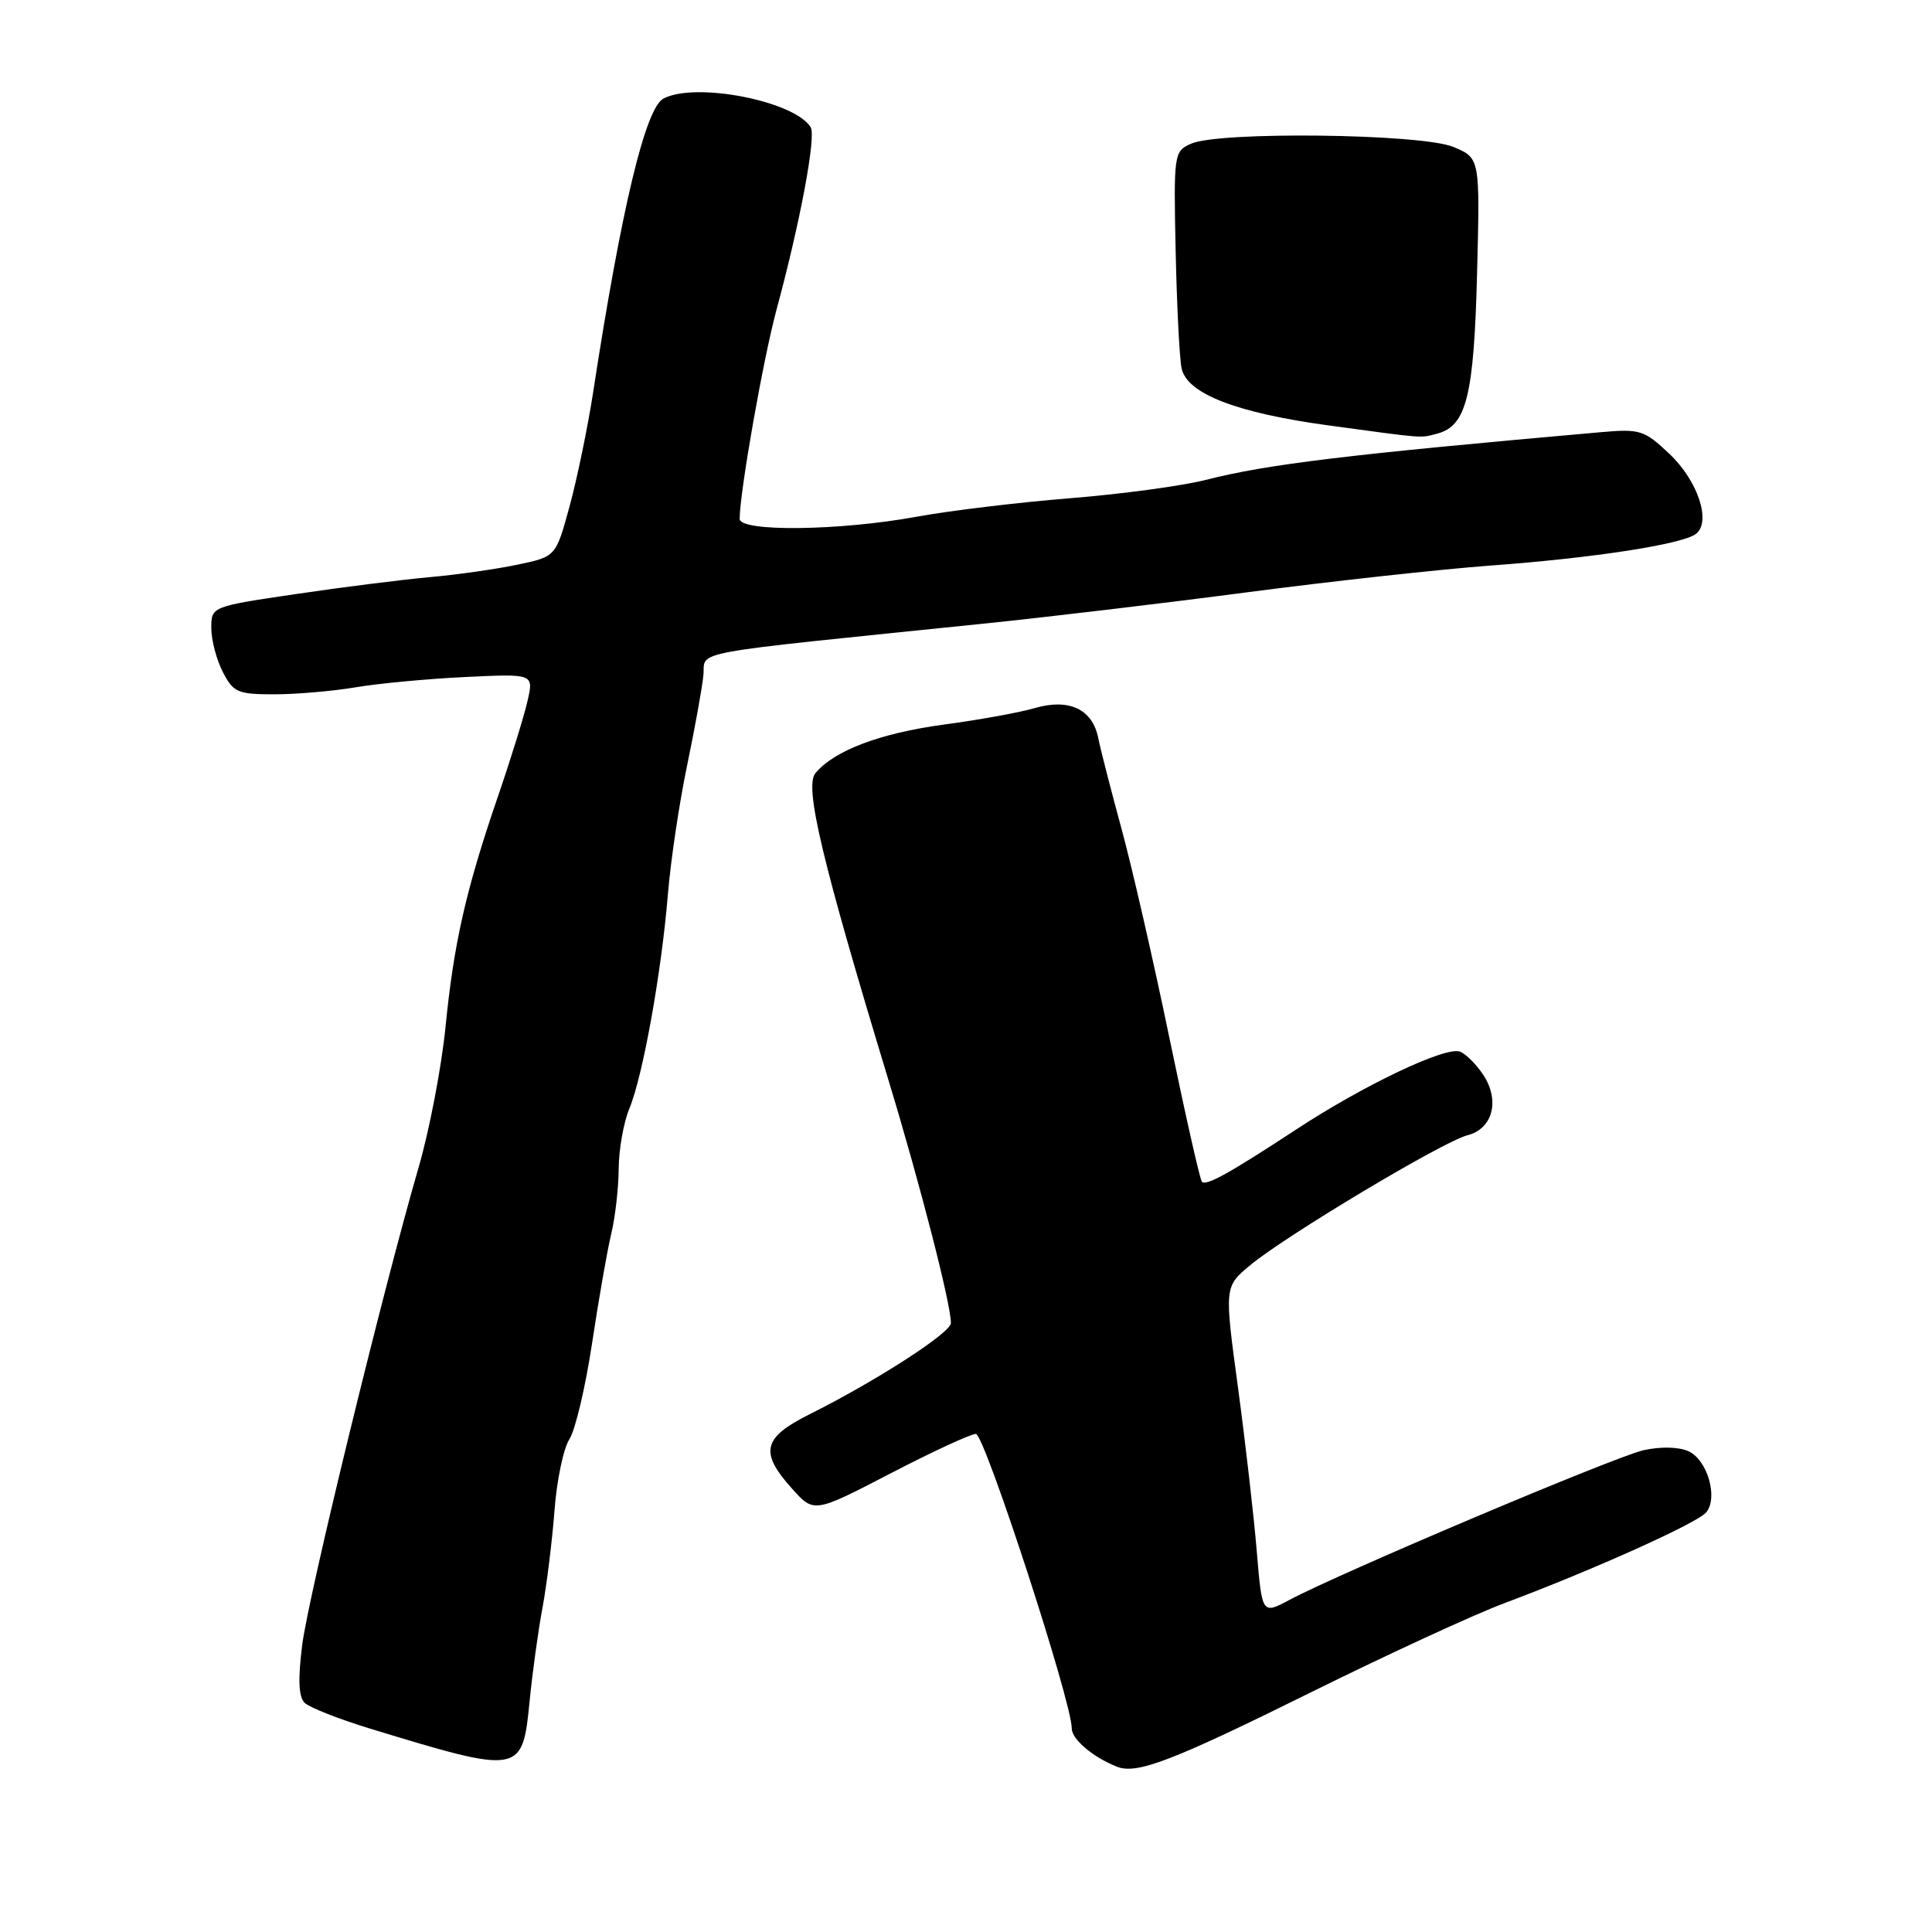 <?xml version="1.0" encoding="UTF-8" standalone="no"?>
<!DOCTYPE svg PUBLIC "-//W3C//DTD SVG 1.1//EN" "http://www.w3.org/Graphics/SVG/1.1/DTD/svg11.dtd" >
<svg xmlns="http://www.w3.org/2000/svg" xmlns:xlink="http://www.w3.org/1999/xlink" version="1.1" viewBox="0 0 256 256">
 <g >
 <path fill="currentColor"
d=" M 173.81 224.19 C 183.87 219.21 195.35 213.92 199.31 212.44 C 211.09 208.03 224.91 201.81 226.08 200.40 C 227.70 198.45 226.23 193.41 223.72 192.29 C 222.42 191.71 220.03 191.66 217.78 192.16 C 214.00 193.01 177.67 208.37 170.87 211.99 C 167.23 213.93 167.23 213.93 166.53 205.57 C 166.15 200.97 165.03 191.20 164.04 183.85 C 162.23 170.50 162.23 170.50 165.65 167.65 C 170.32 163.76 191.27 151.22 194.44 150.43 C 197.79 149.58 198.78 145.84 196.55 142.44 C 195.63 141.04 194.24 139.65 193.46 139.35 C 191.56 138.62 180.78 143.74 171.77 149.65 C 162.88 155.48 159.84 157.17 159.26 156.59 C 159.01 156.34 157.08 147.79 154.96 137.57 C 152.85 127.35 149.98 114.83 148.59 109.75 C 147.20 104.66 145.82 99.28 145.52 97.78 C 144.76 93.96 141.64 92.50 137.10 93.83 C 135.12 94.41 129.71 95.39 125.07 96.01 C 116.62 97.15 110.53 99.45 108.04 102.46 C 106.57 104.23 108.91 114.07 117.69 143.00 C 121.95 157.02 126.00 172.78 126.00 175.31 C 126.00 176.60 116.13 182.97 107.25 187.41 C 101.07 190.50 100.61 192.42 104.93 197.23 C 107.85 200.50 107.85 200.50 117.97 195.25 C 123.53 192.36 128.64 190.00 129.31 190.00 C 130.45 190.00 142.05 225.60 142.01 229.01 C 142.00 230.44 144.77 232.81 147.98 234.09 C 150.62 235.15 155.21 233.40 173.81 224.19 Z  M 70.18 225.39 C 70.55 221.60 71.32 216.03 71.89 213.00 C 72.45 209.97 73.16 204.21 73.47 200.20 C 73.77 196.18 74.66 191.90 75.45 190.70 C 76.23 189.49 77.58 183.78 78.45 178.00 C 79.32 172.22 80.46 165.70 80.99 163.50 C 81.52 161.30 81.96 157.42 81.98 154.87 C 81.99 152.33 82.63 148.73 83.40 146.87 C 85.18 142.59 87.65 128.85 88.50 118.50 C 88.86 114.10 90.00 106.45 91.03 101.50 C 92.06 96.55 93.04 91.15 93.20 89.50 C 93.54 86.13 90.08 86.77 130.50 82.62 C 138.75 81.77 154.50 79.90 165.50 78.45 C 176.50 77.01 190.90 75.43 197.50 74.94 C 211.09 73.95 222.92 72.12 224.71 70.75 C 226.79 69.16 224.99 63.72 221.21 60.14 C 217.86 56.98 217.33 56.81 212.08 57.27 C 178.63 60.22 167.96 61.50 159.77 63.59 C 156.63 64.39 148.53 65.48 141.77 66.02 C 135.02 66.56 125.90 67.66 121.50 68.46 C 111.29 70.34 98.00 70.50 98.01 68.75 C 98.02 65.17 101.14 47.49 102.91 40.97 C 106.04 29.40 108.16 18.07 107.42 16.86 C 105.26 13.38 92.16 10.82 87.91 13.06 C 85.52 14.32 82.33 27.64 78.59 52.00 C 77.87 56.67 76.46 63.48 75.46 67.13 C 73.65 73.76 73.65 73.76 68.57 74.82 C 65.78 75.41 60.58 76.15 57.00 76.47 C 53.42 76.79 45.44 77.79 39.25 78.71 C 28.00 80.37 28.00 80.37 28.00 83.23 C 28.00 84.81 28.69 87.43 29.53 89.05 C 30.92 91.75 31.49 92.00 36.34 92.00 C 39.25 92.00 44.08 91.58 47.07 91.08 C 50.05 90.57 56.60 89.95 61.61 89.71 C 70.73 89.27 70.73 89.27 69.90 92.88 C 69.45 94.87 67.69 100.55 65.99 105.50 C 61.72 117.96 60.14 124.93 59.03 136.11 C 58.50 141.39 56.91 149.71 55.49 154.61 C 50.71 171.05 40.87 211.42 40.04 217.99 C 39.47 222.53 39.57 224.84 40.36 225.63 C 40.99 226.24 44.88 227.78 49.00 229.04 C 69.05 235.15 69.22 235.12 70.18 225.39 Z  M 190.50 57.44 C 194.32 56.41 195.31 52.37 195.72 36.22 C 196.11 20.94 196.11 20.94 192.58 19.47 C 188.37 17.71 161.45 17.38 157.80 19.05 C 155.55 20.07 155.51 20.37 155.78 33.30 C 155.94 40.56 156.29 47.55 156.57 48.82 C 157.30 52.18 163.86 54.72 176.12 56.38 C 189.06 58.14 188.12 58.07 190.50 57.44 Z "/>
</g>
</svg>